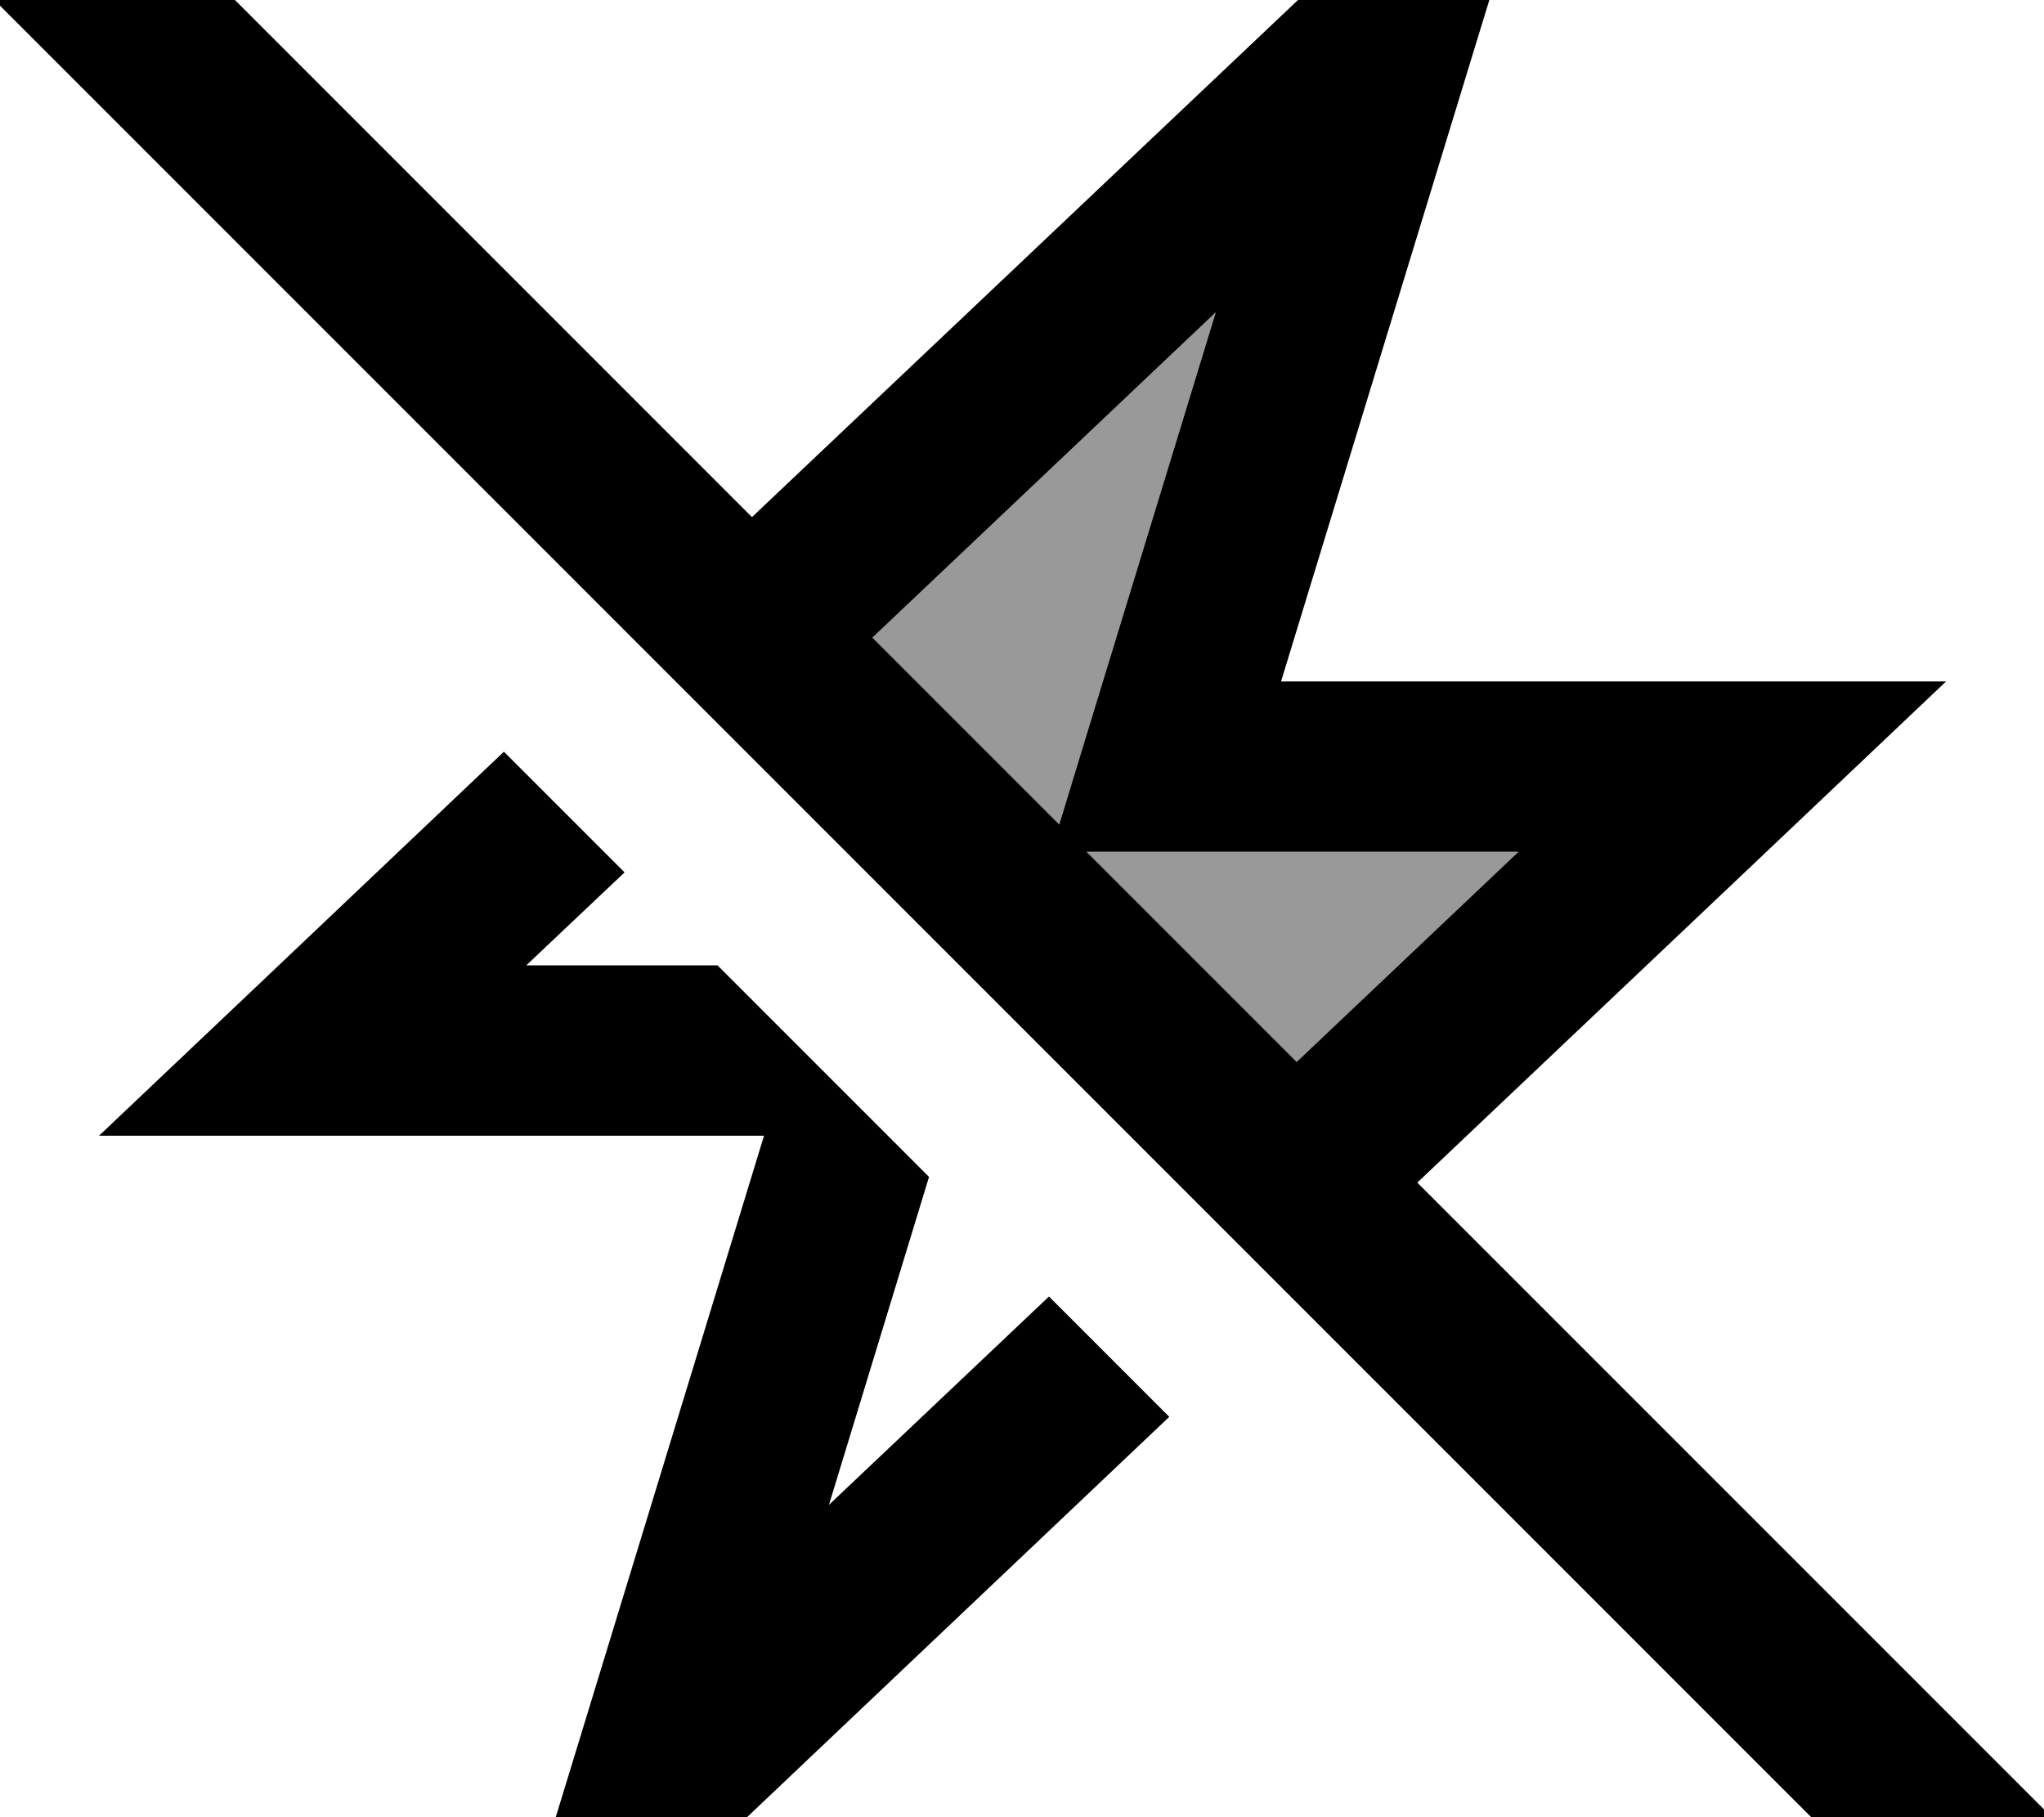 <svg xmlns="http://www.w3.org/2000/svg" viewBox="0 0 576 512"><!--! Font Awesome Pro 7.0.1 by @fontawesome - https://fontawesome.com License - https://fontawesome.com/license (Commercial License) Copyright 2025 Fonticons, Inc. --><path style="fill:currentColor;opacity:.4" d="M245.8 179.7l96.8-91.7-37 121-7.1 23.3-52.7-52.7zM306.2 240l121.7 0-62.5 59.2-59.2-59.2z"/><path style="fill:currentColor;opacity:1" d="M49.3-16.9l-17-17-33.9 33.9 17 17 512 512 17 17 33.9-33.9-17-17-161.9-161.9c80.5-76.2 130.1-123.3 149-141.2l-187.4 0 54.1-177 9.5-31-42 0-6.9 6.6-163.8 155.1-162.6-162.6zM245.8 179.7l96.8-91.7-37 121-7.1 23.3-52.7-52.7zM306.2 240l121.7 0-62.5 59.2-59.2-59.2zM295.6 365.3l-62 58.7 28.2-92.4-59.6-59.6-53.9 0 27.7-26.2-34-34C90.7 260.5 52.6 296.6 27.9 320l187.4 0-54.1 177-9.5 31 42 0 6.9-6.6 128.9-122.2-34-34z"/></svg>